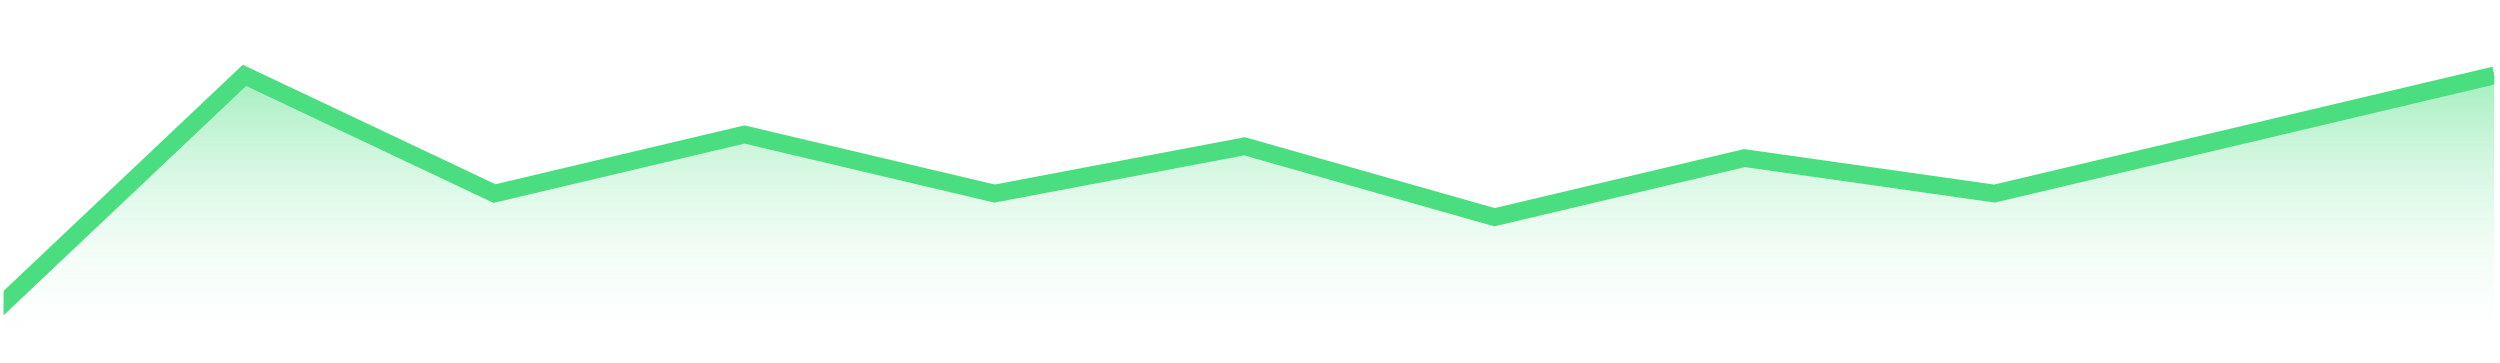 
<svg width="282" height="41" viewBox="0 0 282 41" fill="none" xmlns="http://www.w3.org/2000/svg">
<g clip-path="url(#clip0_1_92)">
<mask id="mask0_1_92" style="mask-type:luminance" maskUnits="userSpaceOnUse" x="-4" y="-1" width="289" height="43">
<path d="M284.375 -0.5H-3.625V41.5H284.375V-0.5Z" fill="white"/>
</mask>
<g mask="url(#mask0_1_92)">
<path d="M-0.625 40.5V35.167L27.575 8.5L55.775 21.833L83.975 15.167L112.175 21.833L140.375 16.5L168.575 24.5L196.775 17.833L224.975 21.833L253.175 15.167L281.375 8.5V40.5" fill="url(#paint0_linear_1_92)"/>
</g>
<mask id="mask1_1_92" style="mask-type:luminance" maskUnits="userSpaceOnUse" x="-4" y="-1" width="289" height="43">
<path d="M284.375 -0.5H-3.625V41.5H284.375V-0.5Z" fill="white"/>
</mask>
<g mask="url(#mask1_1_92)">
<path d="M-0.625 35.167L27.575 8.5L55.775 21.833L83.975 15.167L112.175 21.833L140.375 16.5L168.575 24.5L196.775 17.833L224.975 21.833L253.175 15.167L281.375 8.5" stroke="#4ade80" stroke-width="2"/>
</g>
</g>
<defs>
<linearGradient id="paint0_linear_1_92" x1="-0.625" y1="8.5" x2="-0.625" y2="40.5" gradientUnits="userSpaceOnUse">
<stop stop-color="#4ade80" stop-opacity="0.5"/>
<stop offset="0.006" stop-color="#4ade80" stop-opacity="0.5"/>
<stop offset="1" stop-color="white" stop-opacity="0"/>
</linearGradient>
<clipPath id="clip0_1_92">
<rect width="281" height="40" fill="white" transform="translate(0.375 0.5)"/>
</clipPath>
</defs>
</svg>
